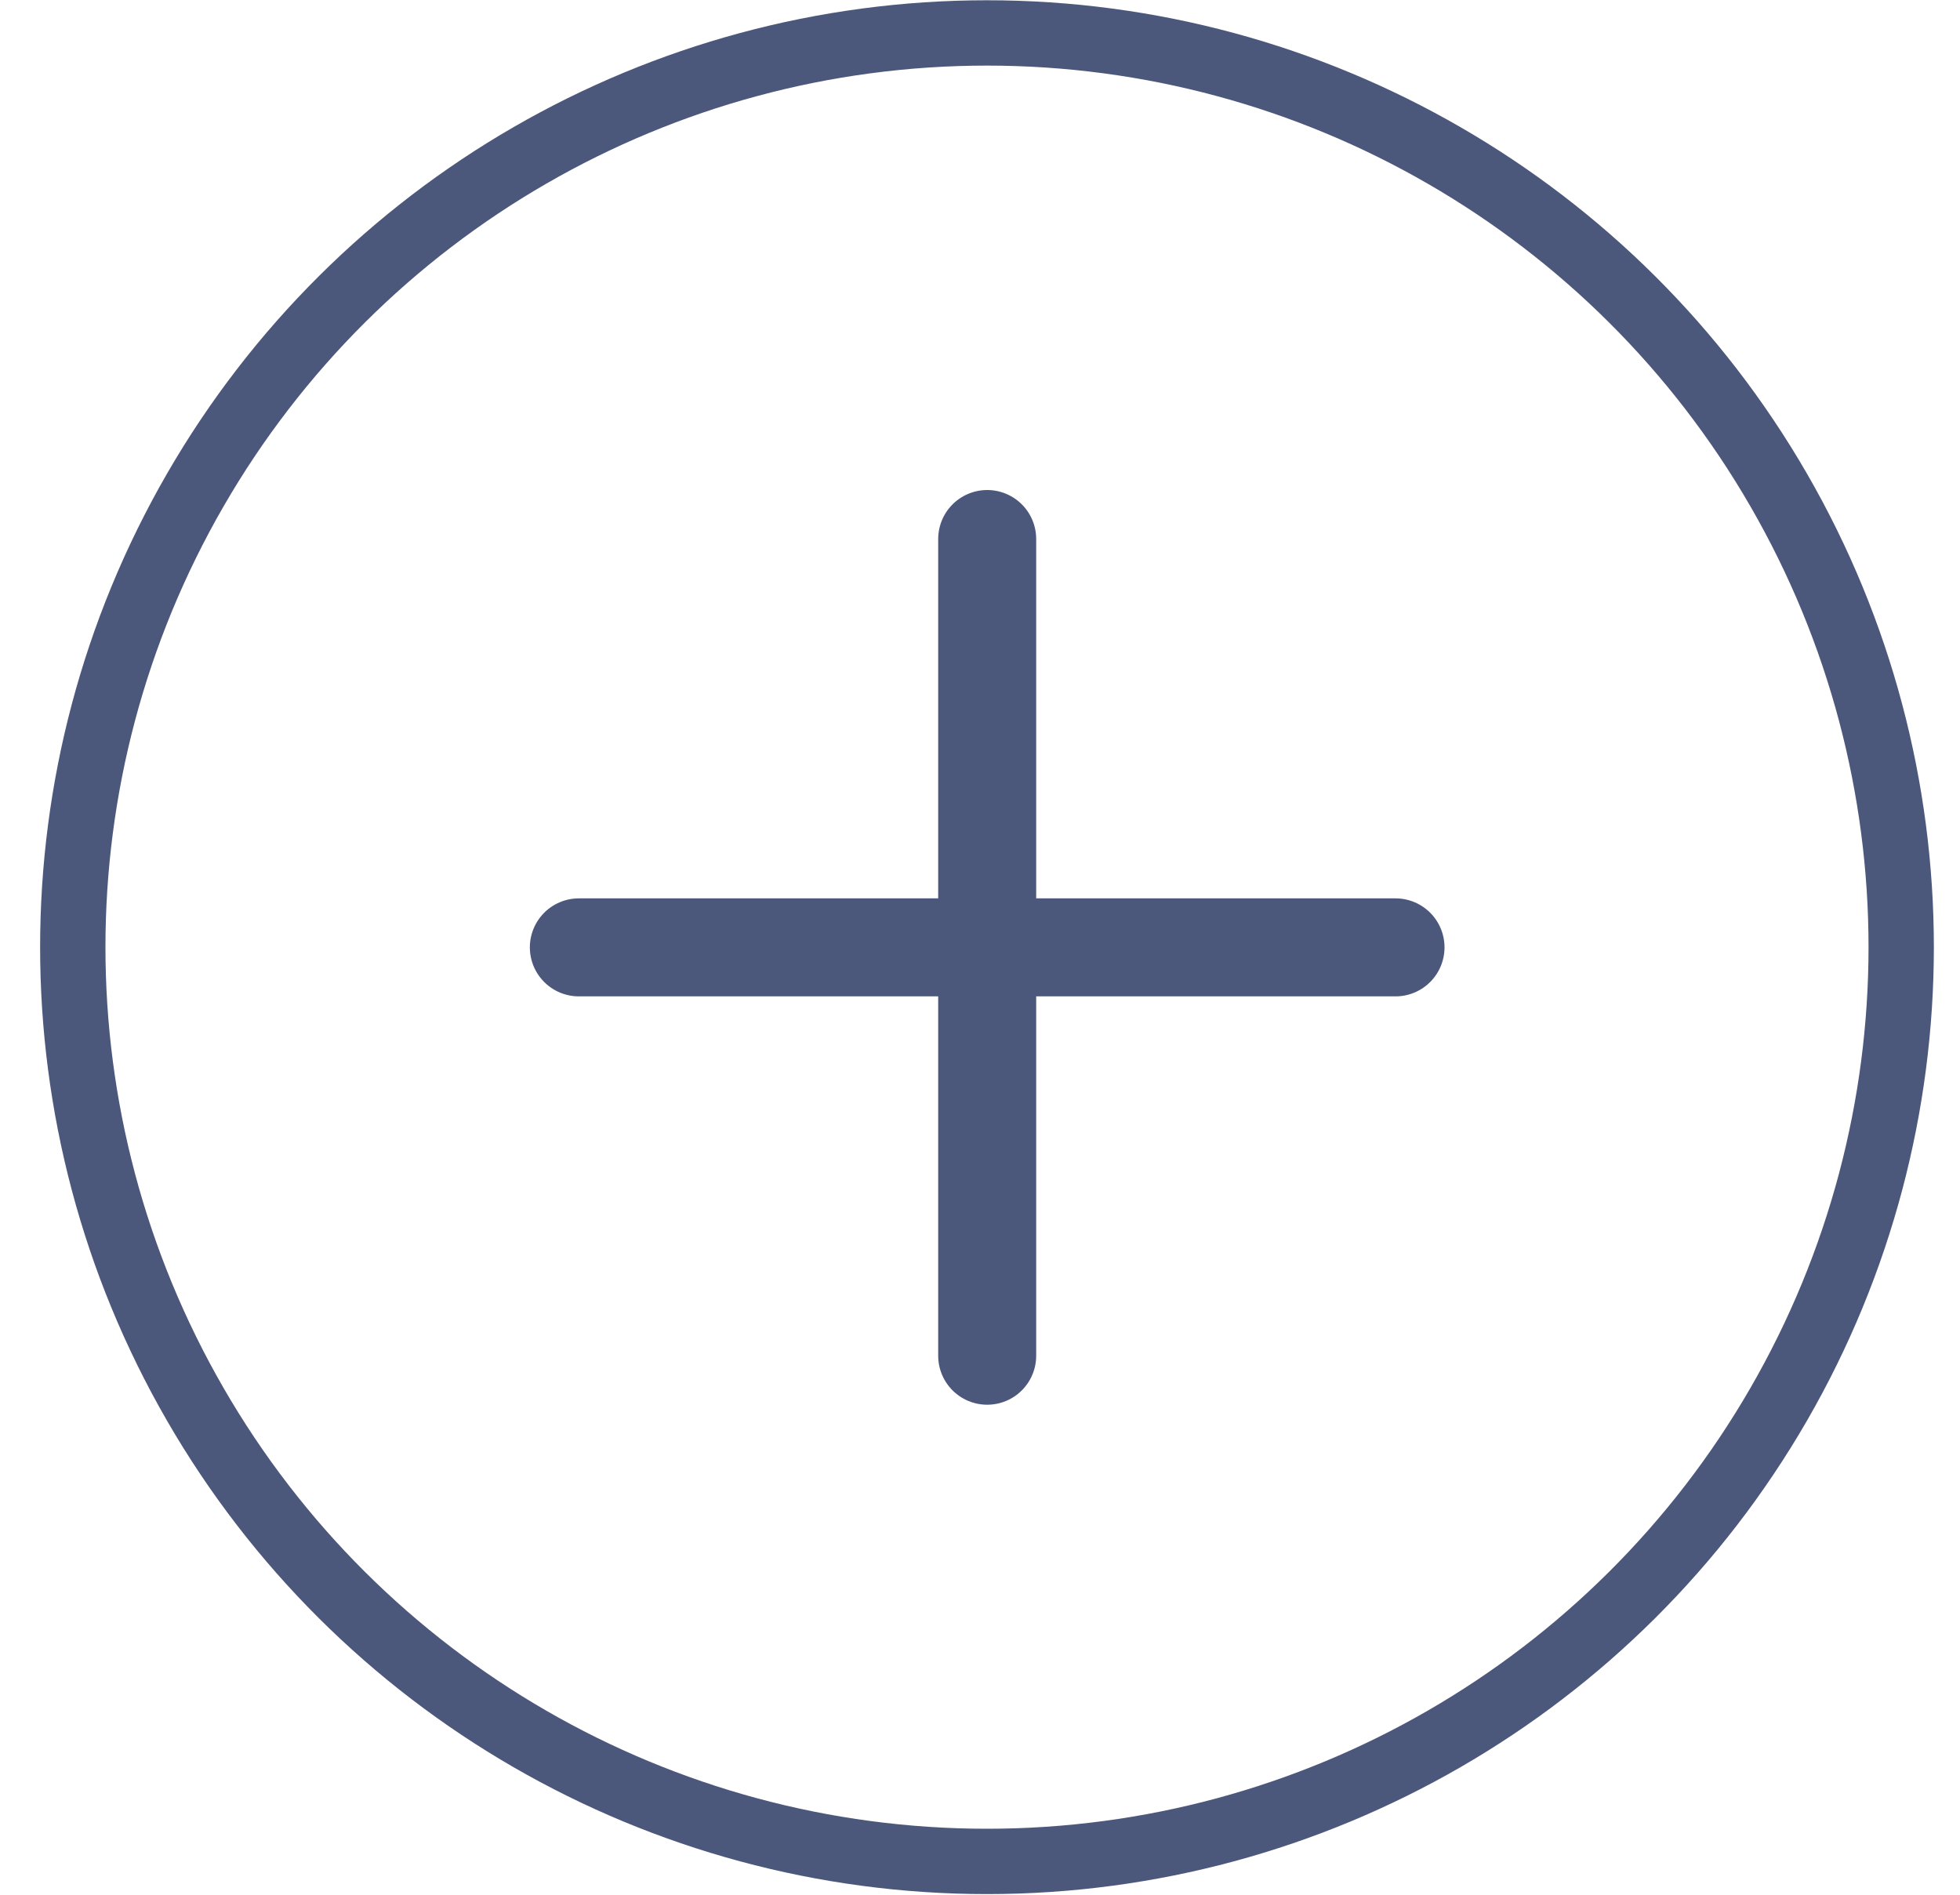 <svg width="30" height="29" viewBox="0 0 30 29" fill="none" xmlns="http://www.w3.org/2000/svg">
<circle cx="15.107" cy="14.497" r="13.993" transform="rotate(90 15.107 14.497)" stroke="#4C577C"/>
<path d="M8.86 14.5L21.36 14.5" stroke="#4C577C" stroke-width="1.5" stroke-linecap="round" stroke-linejoin="round"/>
<path d="M15.11 20.75L15.11 8.25" stroke="#4C577C" stroke-width="1.5" stroke-linecap="round" stroke-linejoin="round"/>
</svg>
